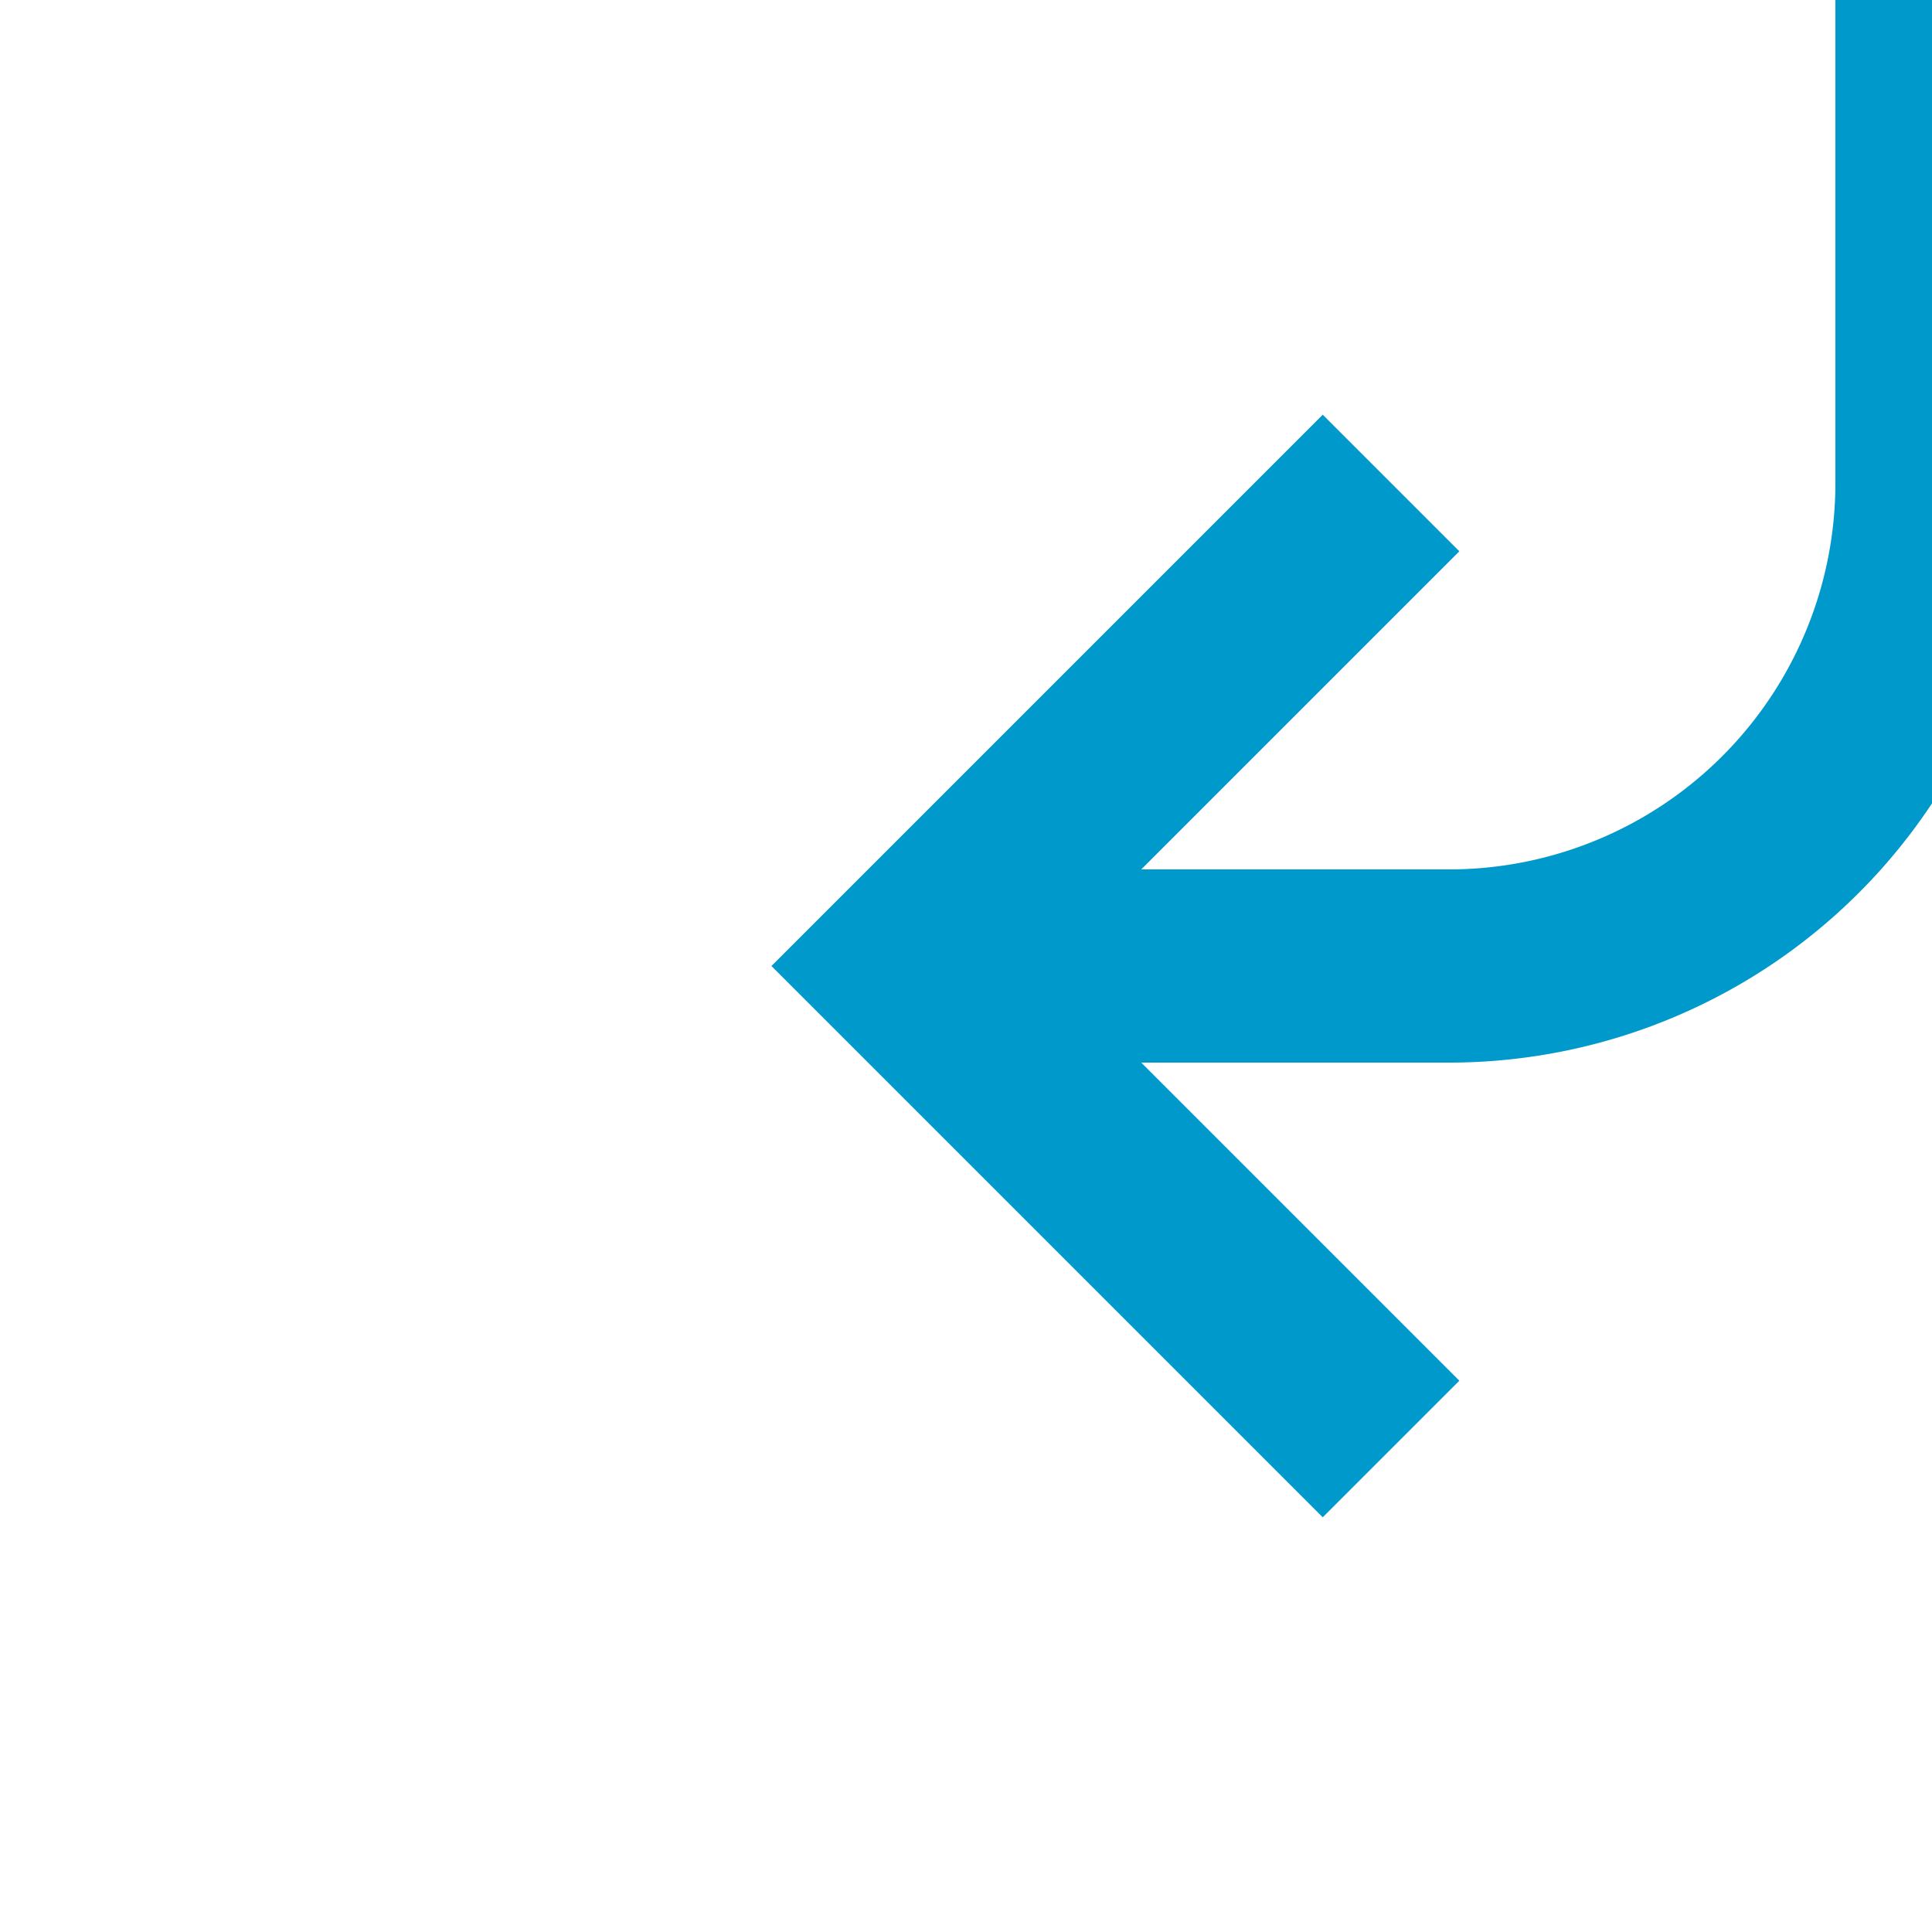 ﻿<?xml version="1.0" encoding="utf-8"?>
<svg version="1.1" xmlns:xlink="http://www.w3.org/1999/xlink" width="20px" height="20px" preserveAspectRatio="xMinYMid meet" viewBox="940 1196  20 18" xmlns="http://www.w3.org/2000/svg">
  <path d="M 1666 1079  L 1666 1115  A 5 5 0 0 1 1661 1120 L 1015 1120  A 3 3 0 0 0 1012 1117 A 3 3 0 0 0 1009 1120 L 965 1120  A 5 5 0 0 0 960 1125 L 960 1200  A 5 5 0 0 1 955 1205 L 950 1205  " stroke-width="2" stroke="#0099cc" fill="none" />
  <path d="M 955.107 1209.293  L 950.814 1205  L 955.107 1200.707  L 953.693 1199.293  L 948.693 1204.293  L 947.986 1205  L 948.693 1205.707  L 953.693 1210.707  L 955.107 1209.293  Z " fill-rule="nonzero" fill="#0099cc" stroke="none" />
</svg>